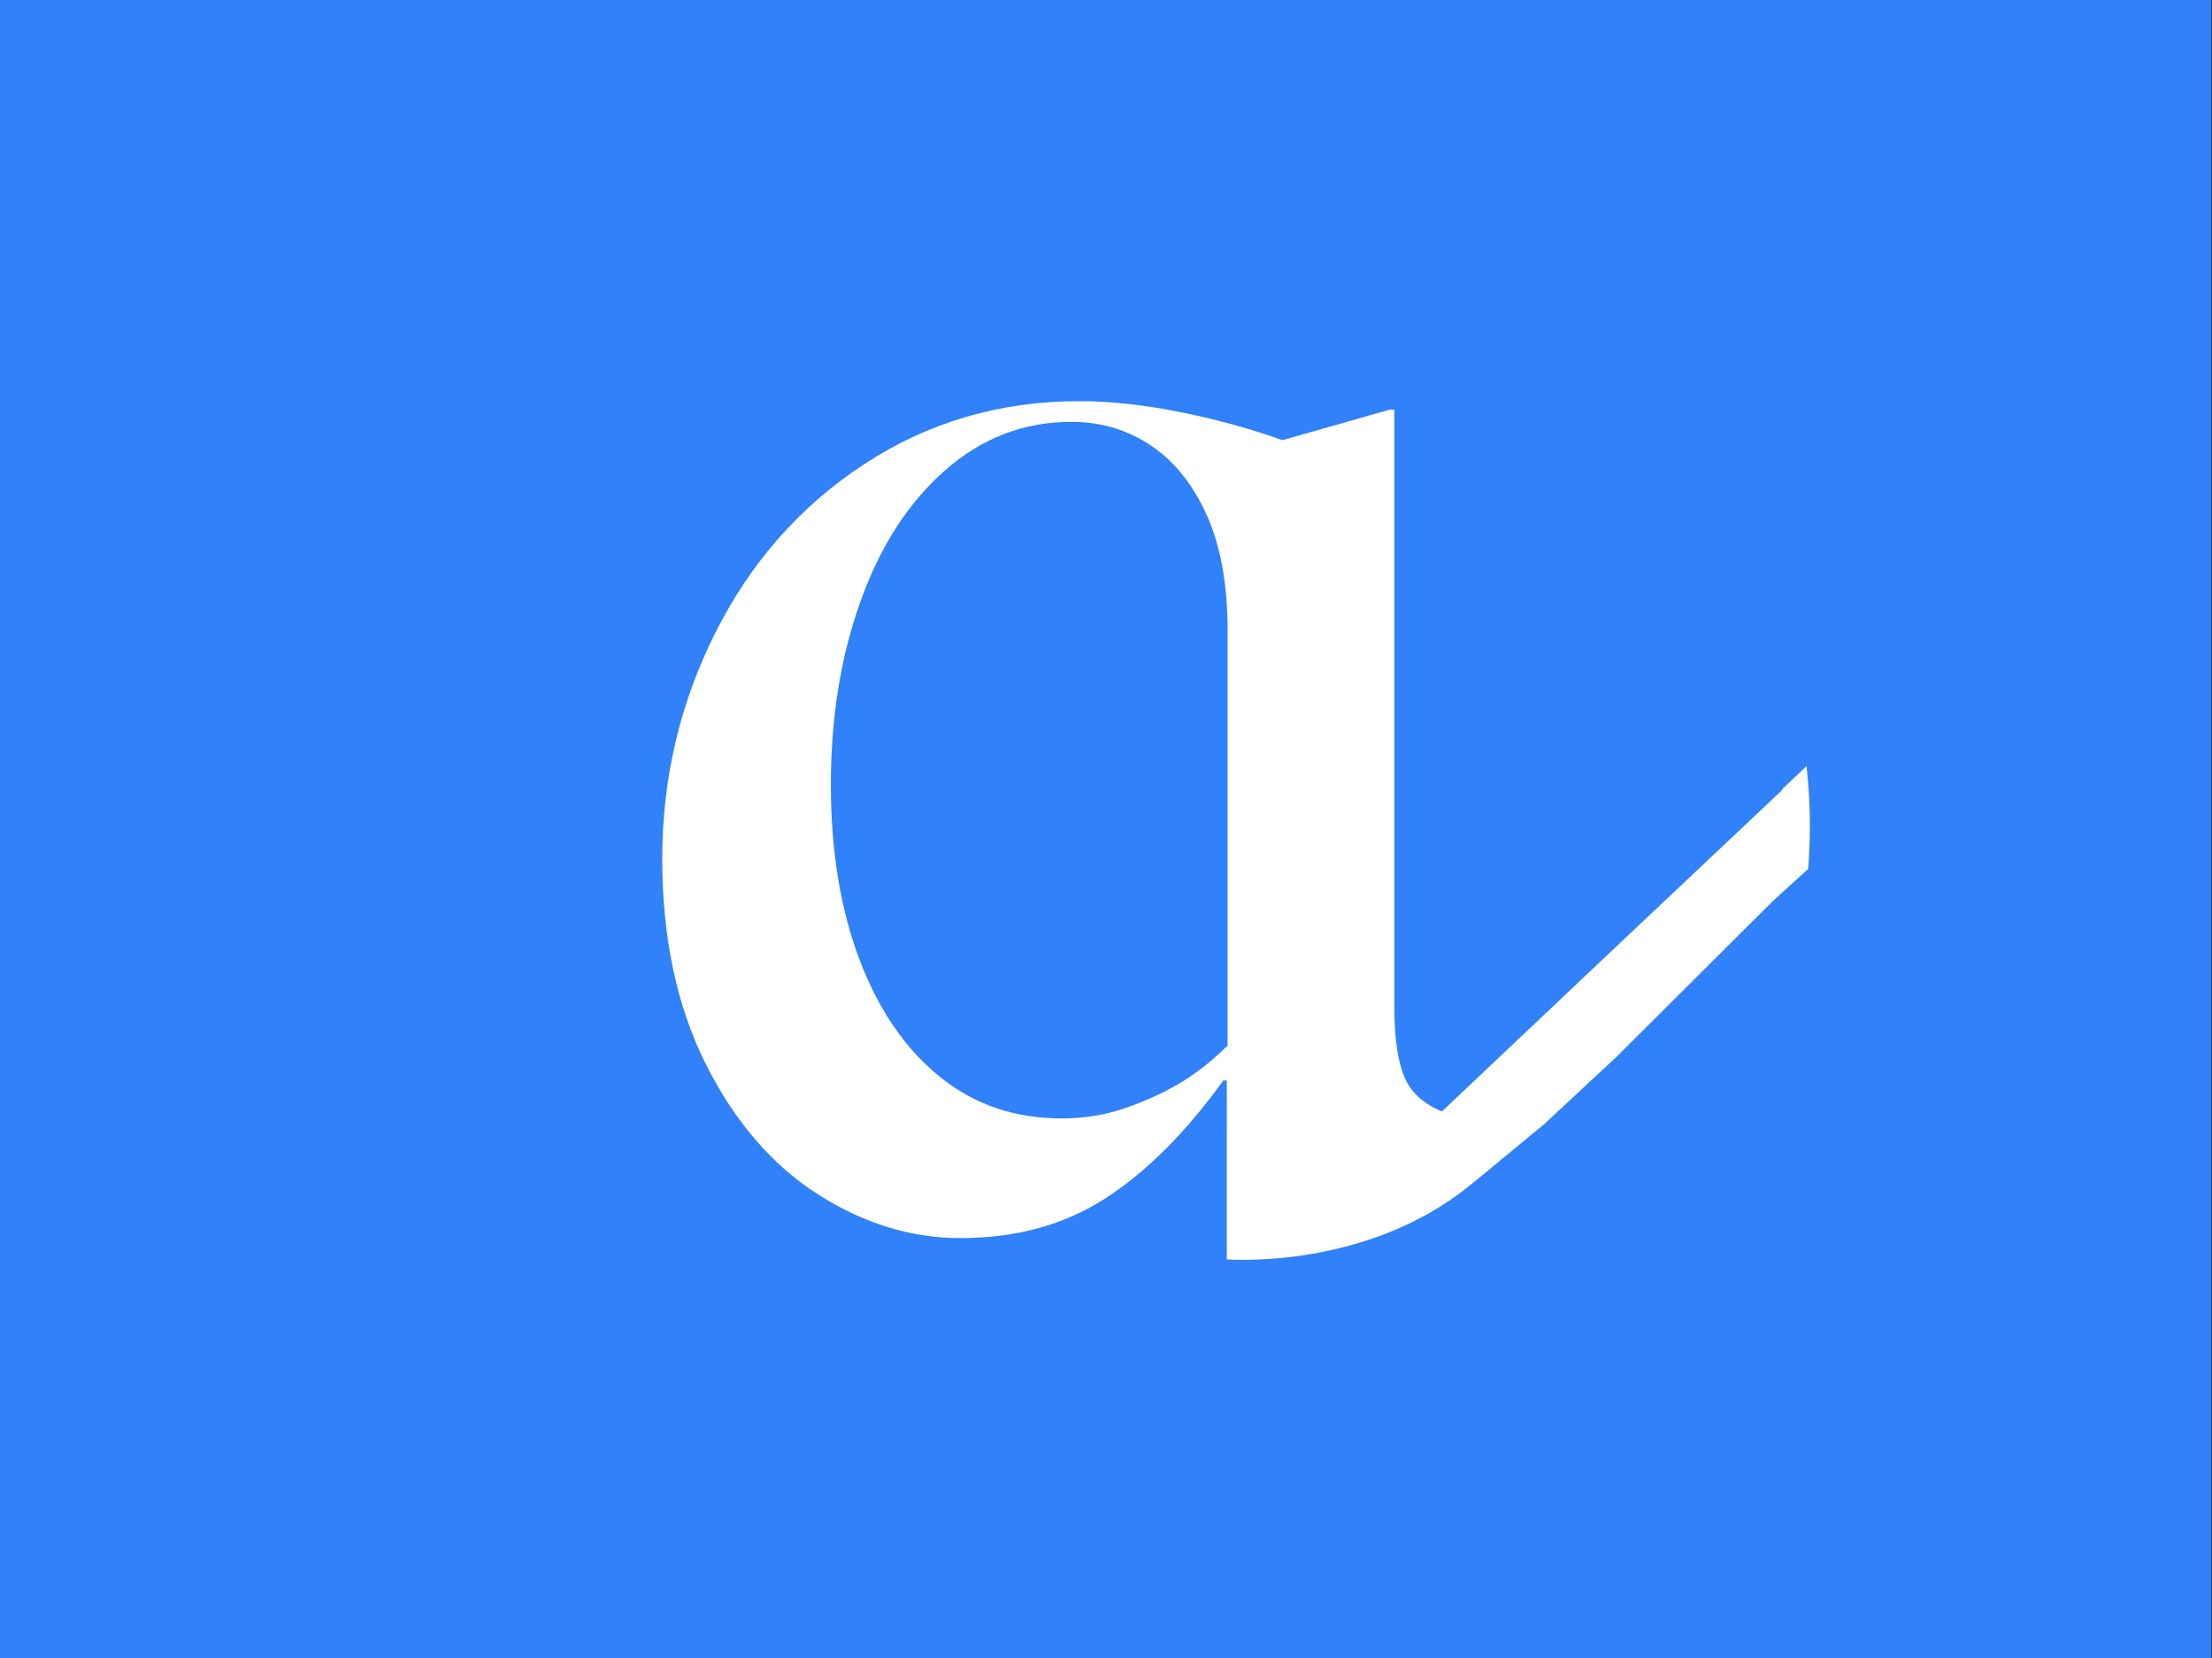 <svg width="1023" height="767" viewBox="0 0 1023 767" fill="none" xmlns="http://www.w3.org/2000/svg">
<rect x="0" y="0" width="1023" height="767" fill="#333333" stroke="none"/>
<rect width="1022.67" height="767" fill="#3081FA"/>
<ellipse cx="536.013" cy="382.194" rx="301.015" ry="273.028" fill="white"/>
<path d="M532.282 206.06C521.336 198.721 509.021 195.114 495.463 195.114C473.571 195.114 454.043 202.577 437.126 217.503C420.085 232.43 407.025 252.705 397.944 278.204C388.74 303.827 384.262 332.063 384.262 362.911C384.262 393.759 388.74 420.751 397.571 444.011C406.403 467.271 418.841 485.307 434.763 498.119C450.684 510.931 469.342 517.274 490.861 517.274C500.812 517.274 510.141 515.906 519.097 512.921C527.928 510.06 536.511 506.204 544.596 501.602C552.681 496.875 560.393 490.905 567.732 483.566V291.513C567.732 270.616 564.622 252.953 558.278 238.649C551.81 224.22 543.228 213.399 532.282 206.06Z" fill="#3081FA"/>
<path d="M819.862 416.776L747.594 488.795L713.512 520.514C709.159 523.872 688.386 541.411 679.306 548.625C630.92 587.682 567.358 582.458 567.358 582.458V570.393V562.93V499.741H565.741C548.452 523.748 530.291 541.908 511.26 554.223C492.229 566.537 469.839 572.632 444.216 572.632C421.204 572.632 399.188 565.791 378.042 552.232C356.897 538.674 339.607 518.524 326.298 491.905C312.988 465.286 306.272 433.692 306.272 397.123C306.272 360.056 314.481 325.103 330.9 292.514C347.319 259.925 370.331 233.804 399.934 214.524C429.414 195.244 462.501 185.542 499.07 185.542C513.748 185.542 529.42 187.283 546.088 190.642C562.756 194 578.429 198.354 593.106 203.578L642.488 189.522H644.851V466.157C644.851 480.213 646.468 491.034 649.577 498.249C652.563 505.339 658.409 510.563 666.867 514.046L747.469 437.797L824.216 365.404V365.031L836.406 353.463C832.798 299.355 819.116 250.471 795.483 206.563C767.496 154.694 728.687 114.393 679.181 85.411C629.925 56.429 573.578 42 510.265 42C447.823 42 392.098 56.429 342.966 85.411C293.833 114.268 255.149 154.694 226.664 206.563C198.18 258.308 184 317.267 184 383.316C184 449.489 198.18 508.448 226.664 560.193C255.149 612.062 293.833 652.612 342.966 681.967C392.098 711.322 447.823 726 510.265 726C573.578 726 630.049 711.322 679.555 681.967C729.06 652.612 767.869 611.938 795.856 560.193C821.355 512.926 835.162 459.813 837.525 400.73L819.862 416.776Z" fill="#3081FA"/>
</svg>
